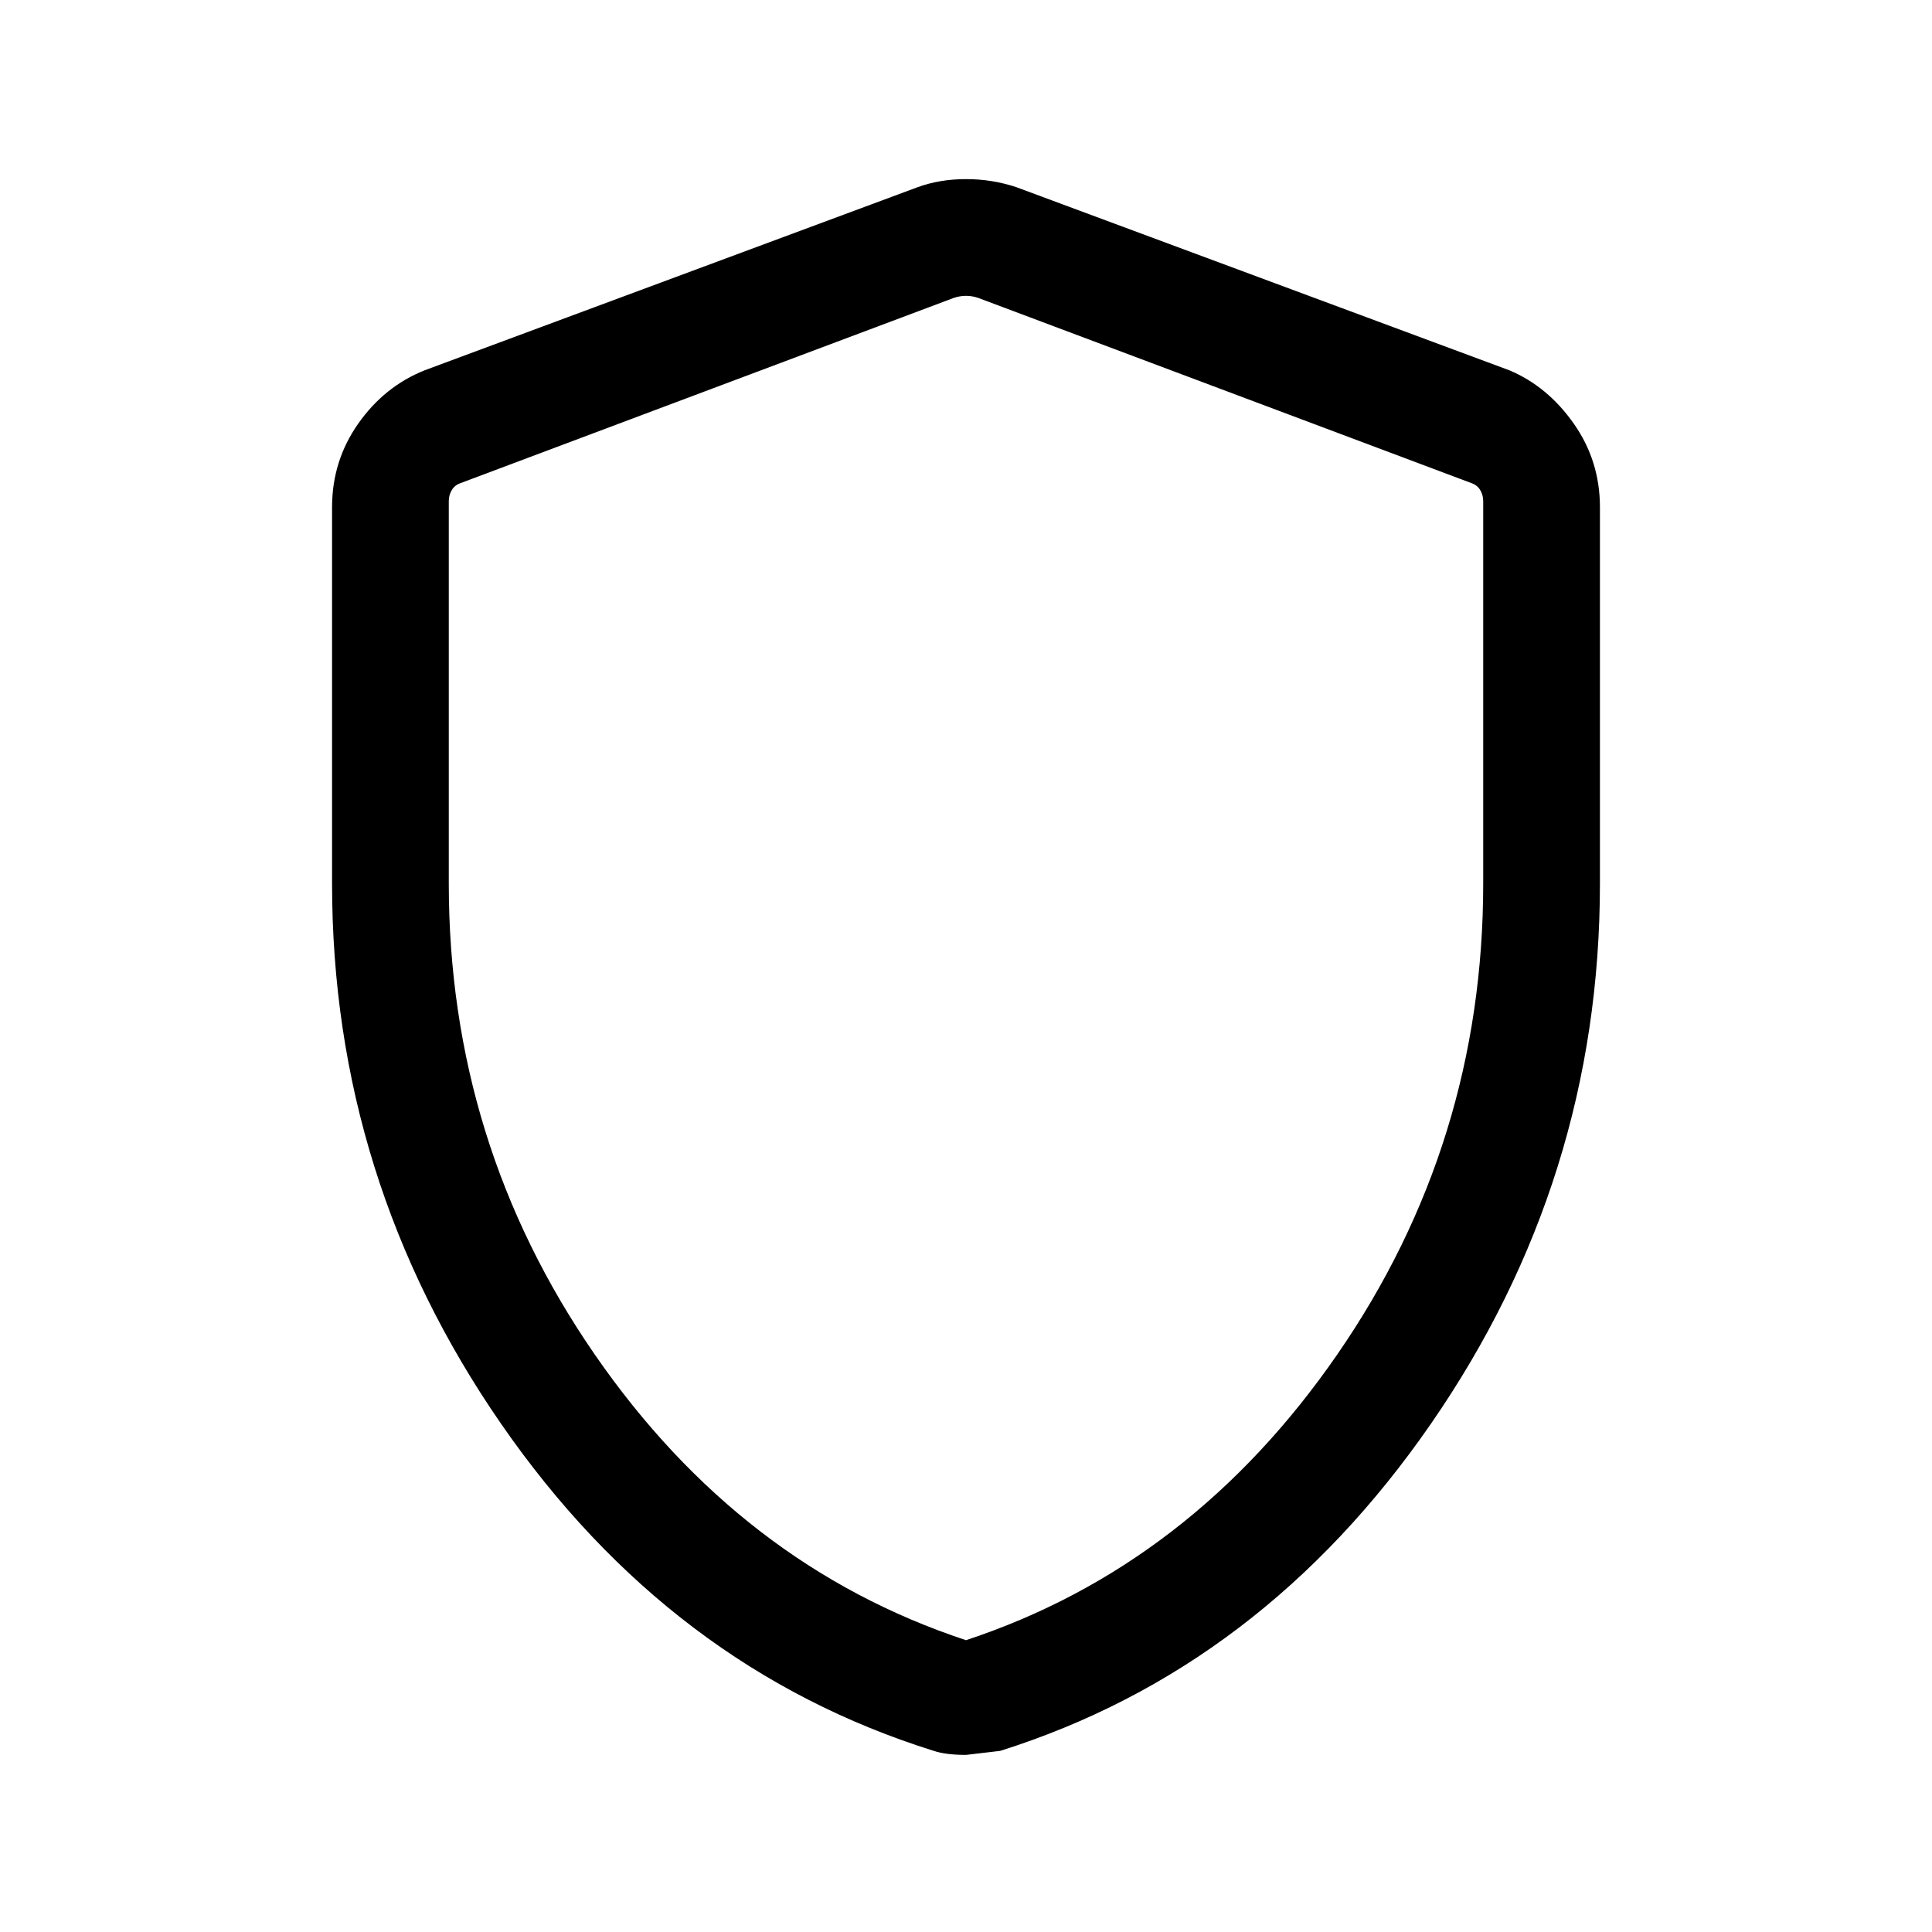<svg xmlns="http://www.w3.org/2000/svg" height="48" width="48"><path d="M24 43.6Q23.75 43.6 23.55 43.575Q23.35 43.55 23.2 43.5Q16.65 41.45 12.45 35.375Q8.25 29.3 8.25 21.95V12.6Q8.25 11.45 8.9 10.525Q9.55 9.6 10.55 9.2L22.8 4.65Q23.35 4.45 24 4.45Q24.65 4.45 25.25 4.65L37.5 9.2Q38.45 9.6 39.1 10.525Q39.75 11.45 39.75 12.6V21.95Q39.75 29.3 35.55 35.375Q31.35 41.45 24.85 43.5Q24.85 43.5 24 43.6ZM24 40.75Q29.6 38.9 33.225 33.65Q36.85 28.4 36.85 21.95V12.45Q36.85 12.3 36.775 12.175Q36.7 12.05 36.55 12L24.3 7.4Q24.15 7.35 24 7.35Q23.85 7.35 23.7 7.4L11.45 12Q11.3 12.05 11.225 12.175Q11.15 12.3 11.15 12.45V21.95Q11.15 28.4 14.775 33.65Q18.4 38.9 24 40.75ZM24 24.05Q24 24.05 24 24.05Q24 24.05 24 24.05Q24 24.05 24 24.05Q24 24.05 24 24.05Q24 24.05 24 24.05Q24 24.05 24 24.05Q24 24.05 24 24.05Q24 24.05 24 24.05Q24 24.05 24 24.05Q24 24.05 24 24.05Z"/></svg>